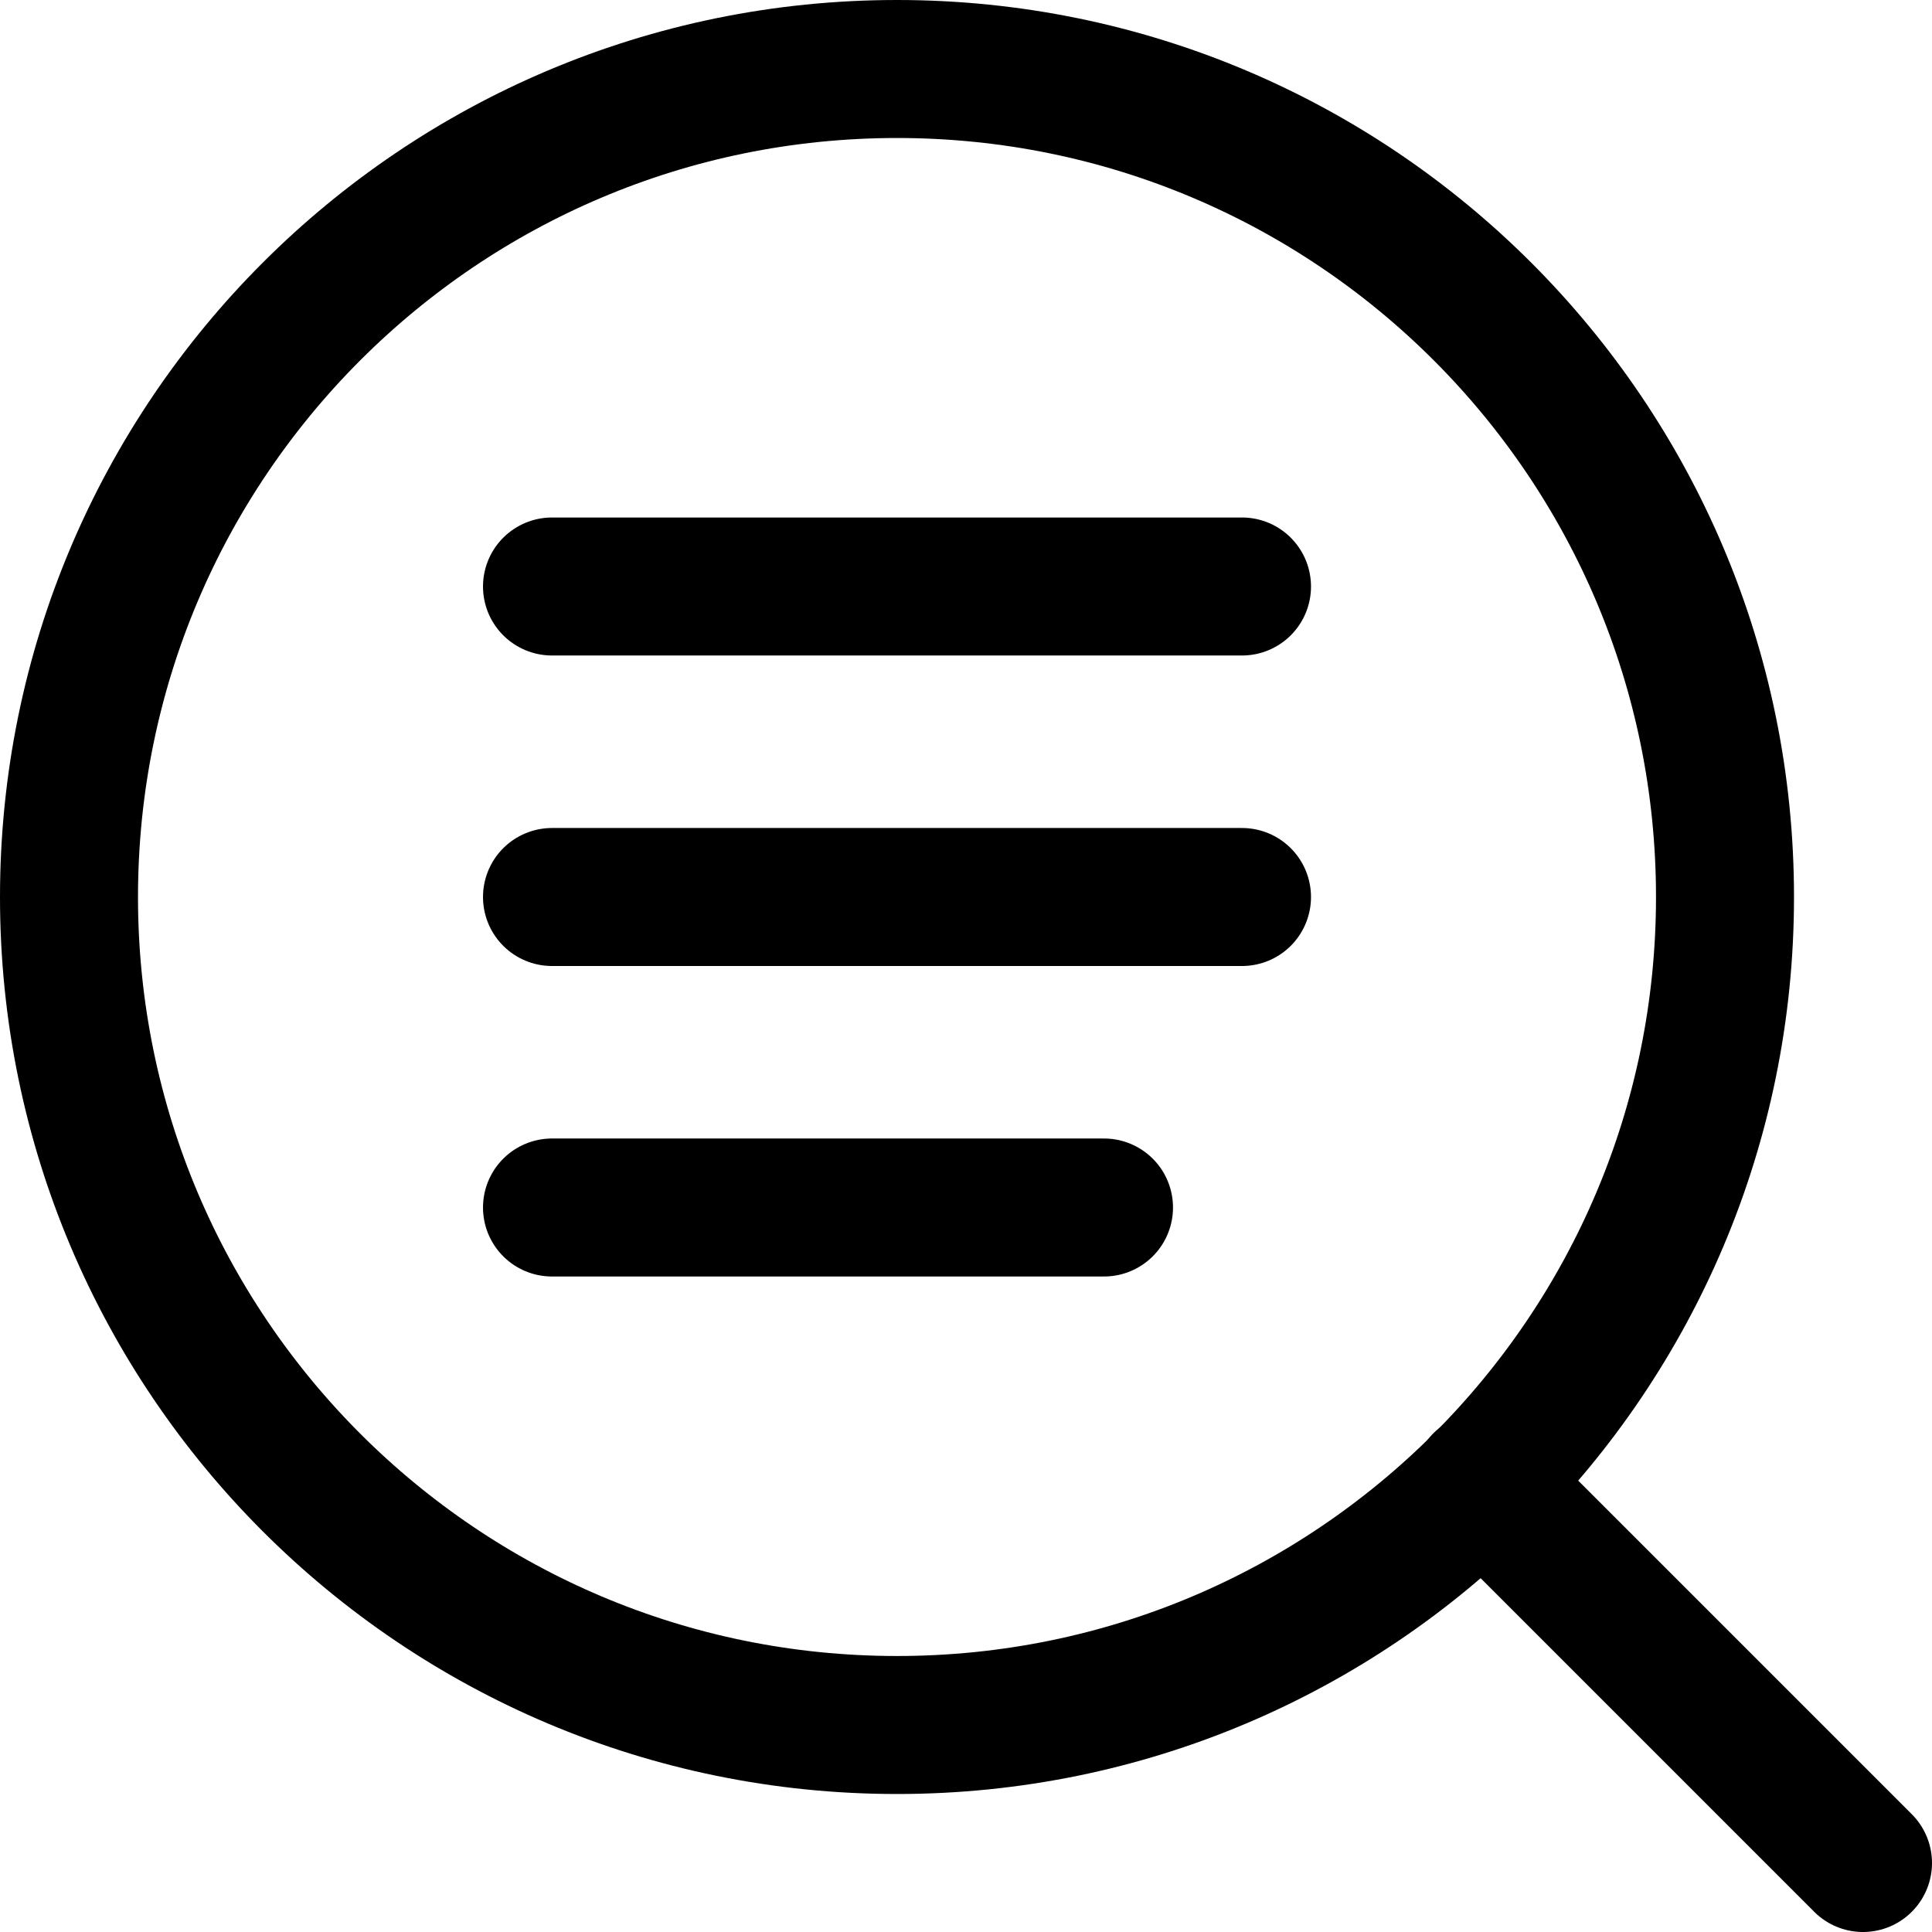 <svg xmlns="http://www.w3.org/2000/svg" fill="none" viewBox="0 0 14 14"><g id="text-search-2"><path id="Vector" stroke="#000000" stroke-linecap="round" stroke-linejoin="round" d="M6.5 12.5c3.314 0 6 -2.686 6 -6s-2.686 -6 -6 -6 -6 2.686 -6 6 2.686 6 6 6Z" stroke-width="1"></path><path id="Vector_2" stroke="#000000" stroke-linecap="round" stroke-linejoin="round" d="m10.74 10.74 2.76 2.76" stroke-width="1"></path><path id="Vector 3400" stroke="#000000" stroke-linecap="round" stroke-linejoin="round" d="M4 4.25h5" stroke-width="1"></path><path id="Vector 3401" stroke="#000000" stroke-linecap="round" stroke-linejoin="round" d="M4 6.5h5" stroke-width="1"></path><path id="Vector 3402" stroke="#000000" stroke-linecap="round" stroke-linejoin="round" d="M4 8.75h4" stroke-width="1"></path></g></svg>
